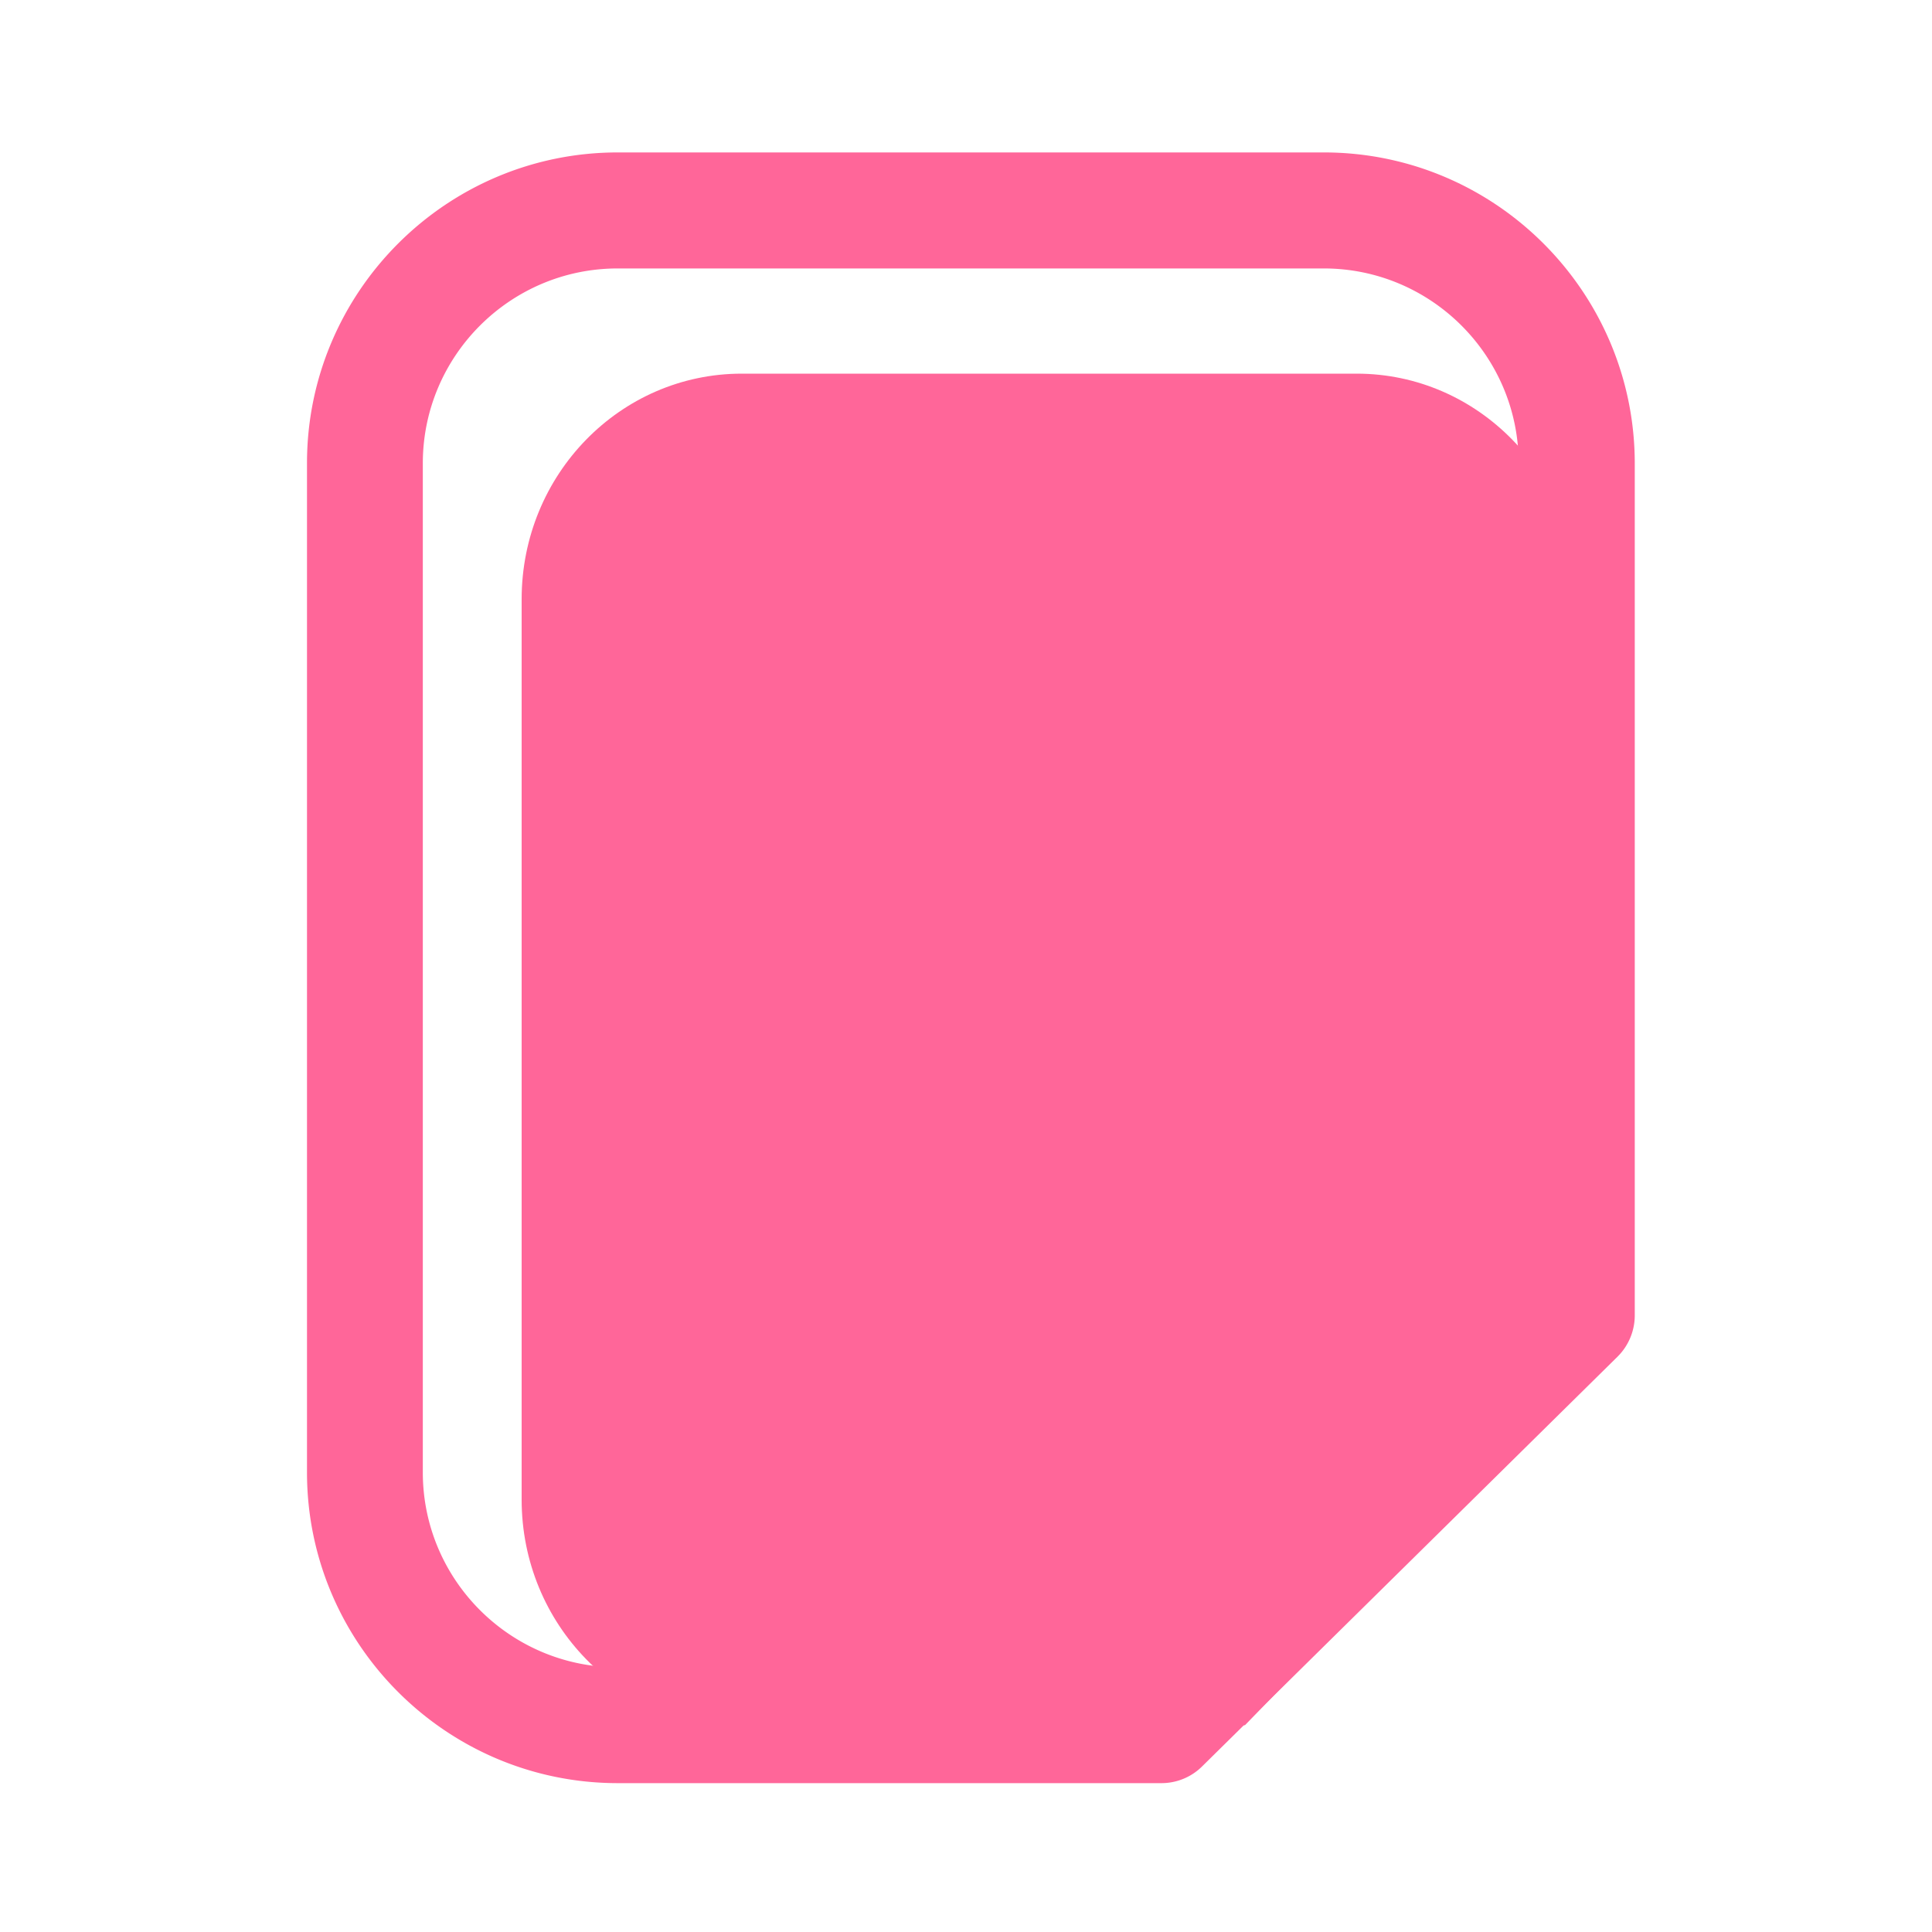 <?xml version="1.0" standalone="no"?><!DOCTYPE svg PUBLIC "-//W3C//DTD SVG 1.1//EN" "http://www.w3.org/Graphics/SVG/1.1/DTD/svg11.dtd"><svg t="1621772154938" class="icon" viewBox="0 0 1024 1024" version="1.1" xmlns="http://www.w3.org/2000/svg" p-id="3192" width="200" height="200" xmlns:xlink="http://www.w3.org/1999/xlink"><defs><style type="text/css"></style></defs><path d="M643.994 914.381h-250.88C328.704 914.381 276.48 860.877 276.48 794.829V317.594c0-66.048 52.224-119.552 116.685-119.552h325.888c64.41 0 116.685 53.504 116.685 119.552v403.098l-191.744 193.69z" fill="#FF6699" p-id="3193"></path><path d="M659.866 914.381H429.773c-59.085 0-107.008-50.125-107.008-111.923V355.635c0-61.798 47.923-111.923 107.008-111.923h298.906c59.085 0 107.008 50.125 107.008 111.923v377.395l-175.821 181.35z" fill="#FF6699" p-id="3194"></path><path d="M636.109 912.691l-169.114 1.69c-53.658 0-97.178-46.49-97.178-103.782V396.237c0-57.344 43.52-103.782 97.178-103.782h271.514c53.658 0 97.178 46.49 97.178 103.782l0.563 328.755-200.141 187.699z" fill="#FF6699" p-id="3195"></path><path d="M689.562 337.306H339.558c-16.947 0-30.72-13.773-30.72-30.72s13.773-30.72 30.72-30.72h350.003c16.947 0 30.72 13.773 30.72 30.72s-13.773 30.72-30.72 30.72zM689.562 516.557H339.558c-16.947 0-30.72-13.773-30.72-30.72s13.773-30.72 30.72-30.72h350.003c16.947 0 30.72 13.773 30.72 30.72s-13.773 30.72-30.72 30.72zM498.125 690.688H339.558c-16.947 0-30.72-13.773-30.72-30.72s13.773-30.72 30.72-30.72h158.566c16.947 0 30.72 13.773 30.72 30.72s-13.722 30.72-30.72 30.72z" fill="#FF6699" p-id="3196"></path><path d="M701.696 80.794h-374.272c-90.829 0-164.71 73.882-164.71 164.71v534.886c0 90.829 73.882 164.71 164.71 164.71h288.154c8.09 0 15.821-3.174 21.555-8.858l220.16-217.139a30.853 30.853 0 0 0 9.165-21.862V245.555c-0.051-90.829-73.933-164.762-164.762-164.762zM224.102 780.39V245.555c0-56.934 46.336-103.27 103.27-103.27h374.272c56.934 0 103.27 46.336 103.27 103.27v420.301h-113.869c-61.645 0-111.77 50.125-111.77 111.77v106.086H327.424c-56.986-0.051-103.322-46.336-103.322-103.322z m537.446-53.146l-120.73 119.091v-68.762c0-27.75 22.579-50.33 50.33-50.33h70.4z" fill="#FF6699" p-id="3197"></path></svg>